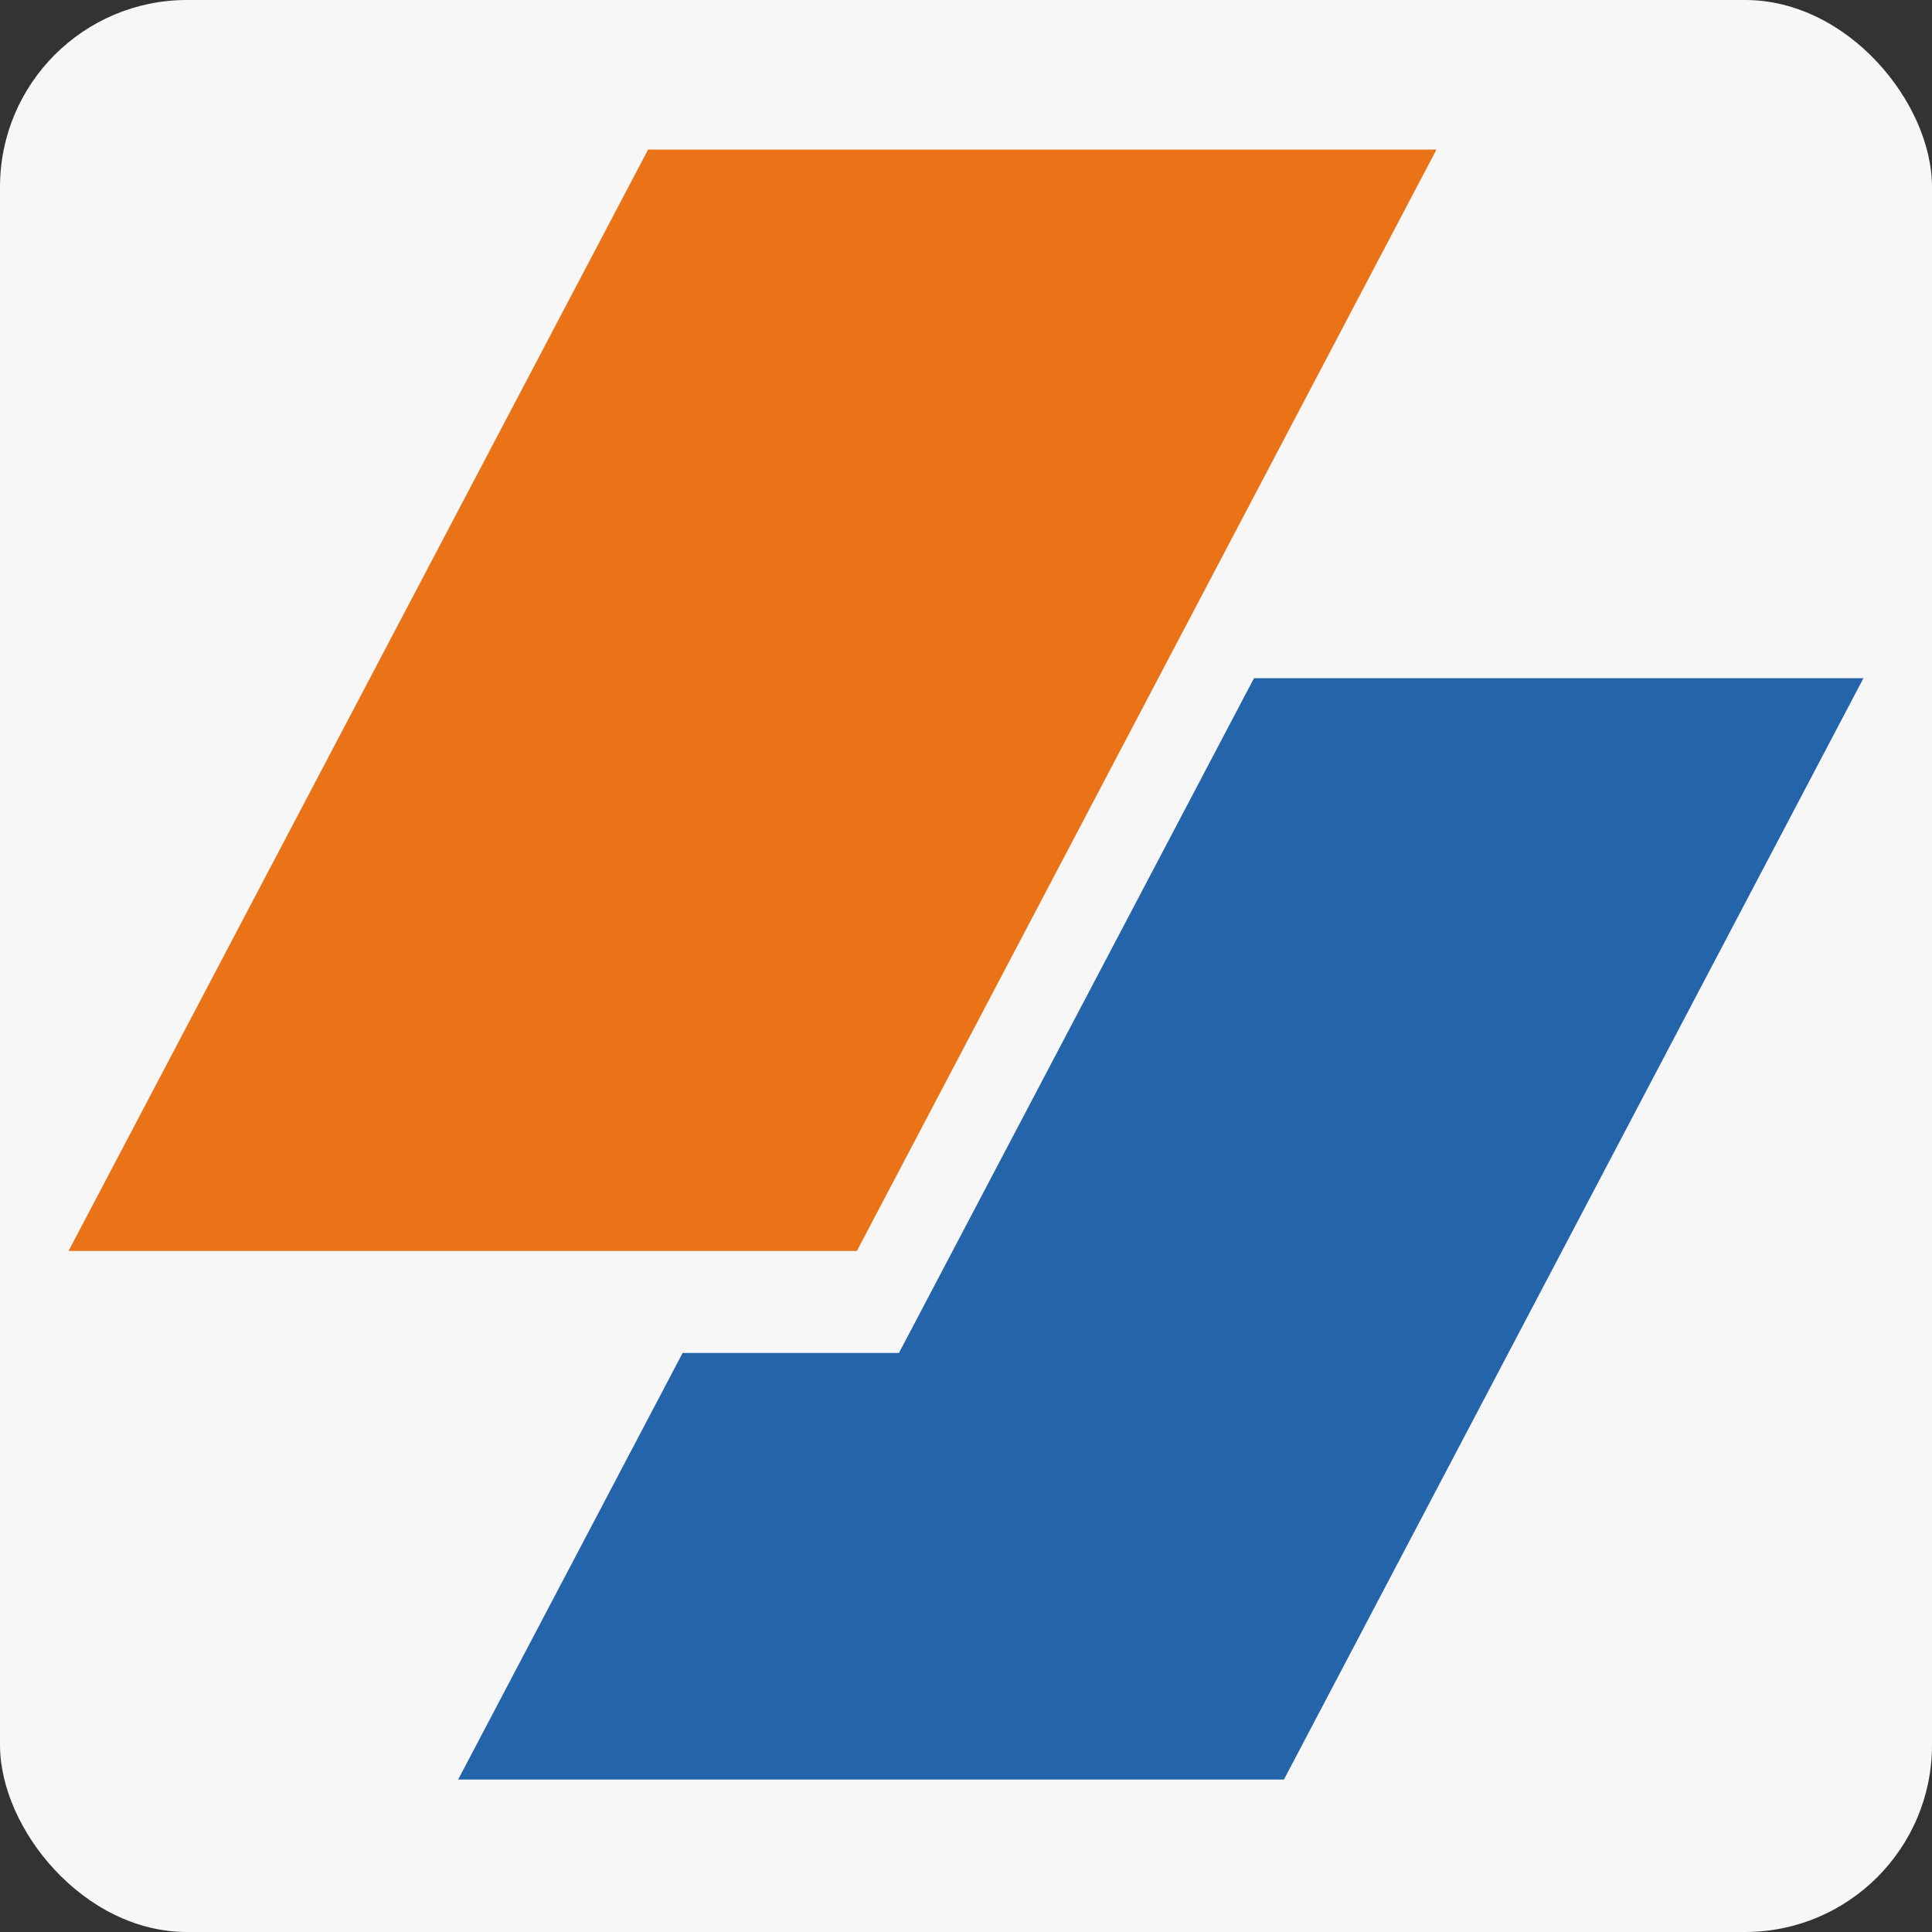 <svg width="31" height="31" viewBox="0 0 31 31" fill="none" xmlns="http://www.w3.org/2000/svg">
<rect x="0" y="0" width="31" height="31" fill="#333333" stroke="none"/>
<rect width="31" height="31" rx="3" fill="#F7F7F7"/>
<path d="M10.953 21.709L7.351 28.554H20.601L29.9 10.882H20.121L14.424 21.709H10.953Z" fill="#2364AA"/>
<path d="M10.399 2.4H23.049L13.749 20.072H1.1L10.399 2.4Z" fill="#EA7317"/>
</svg>
